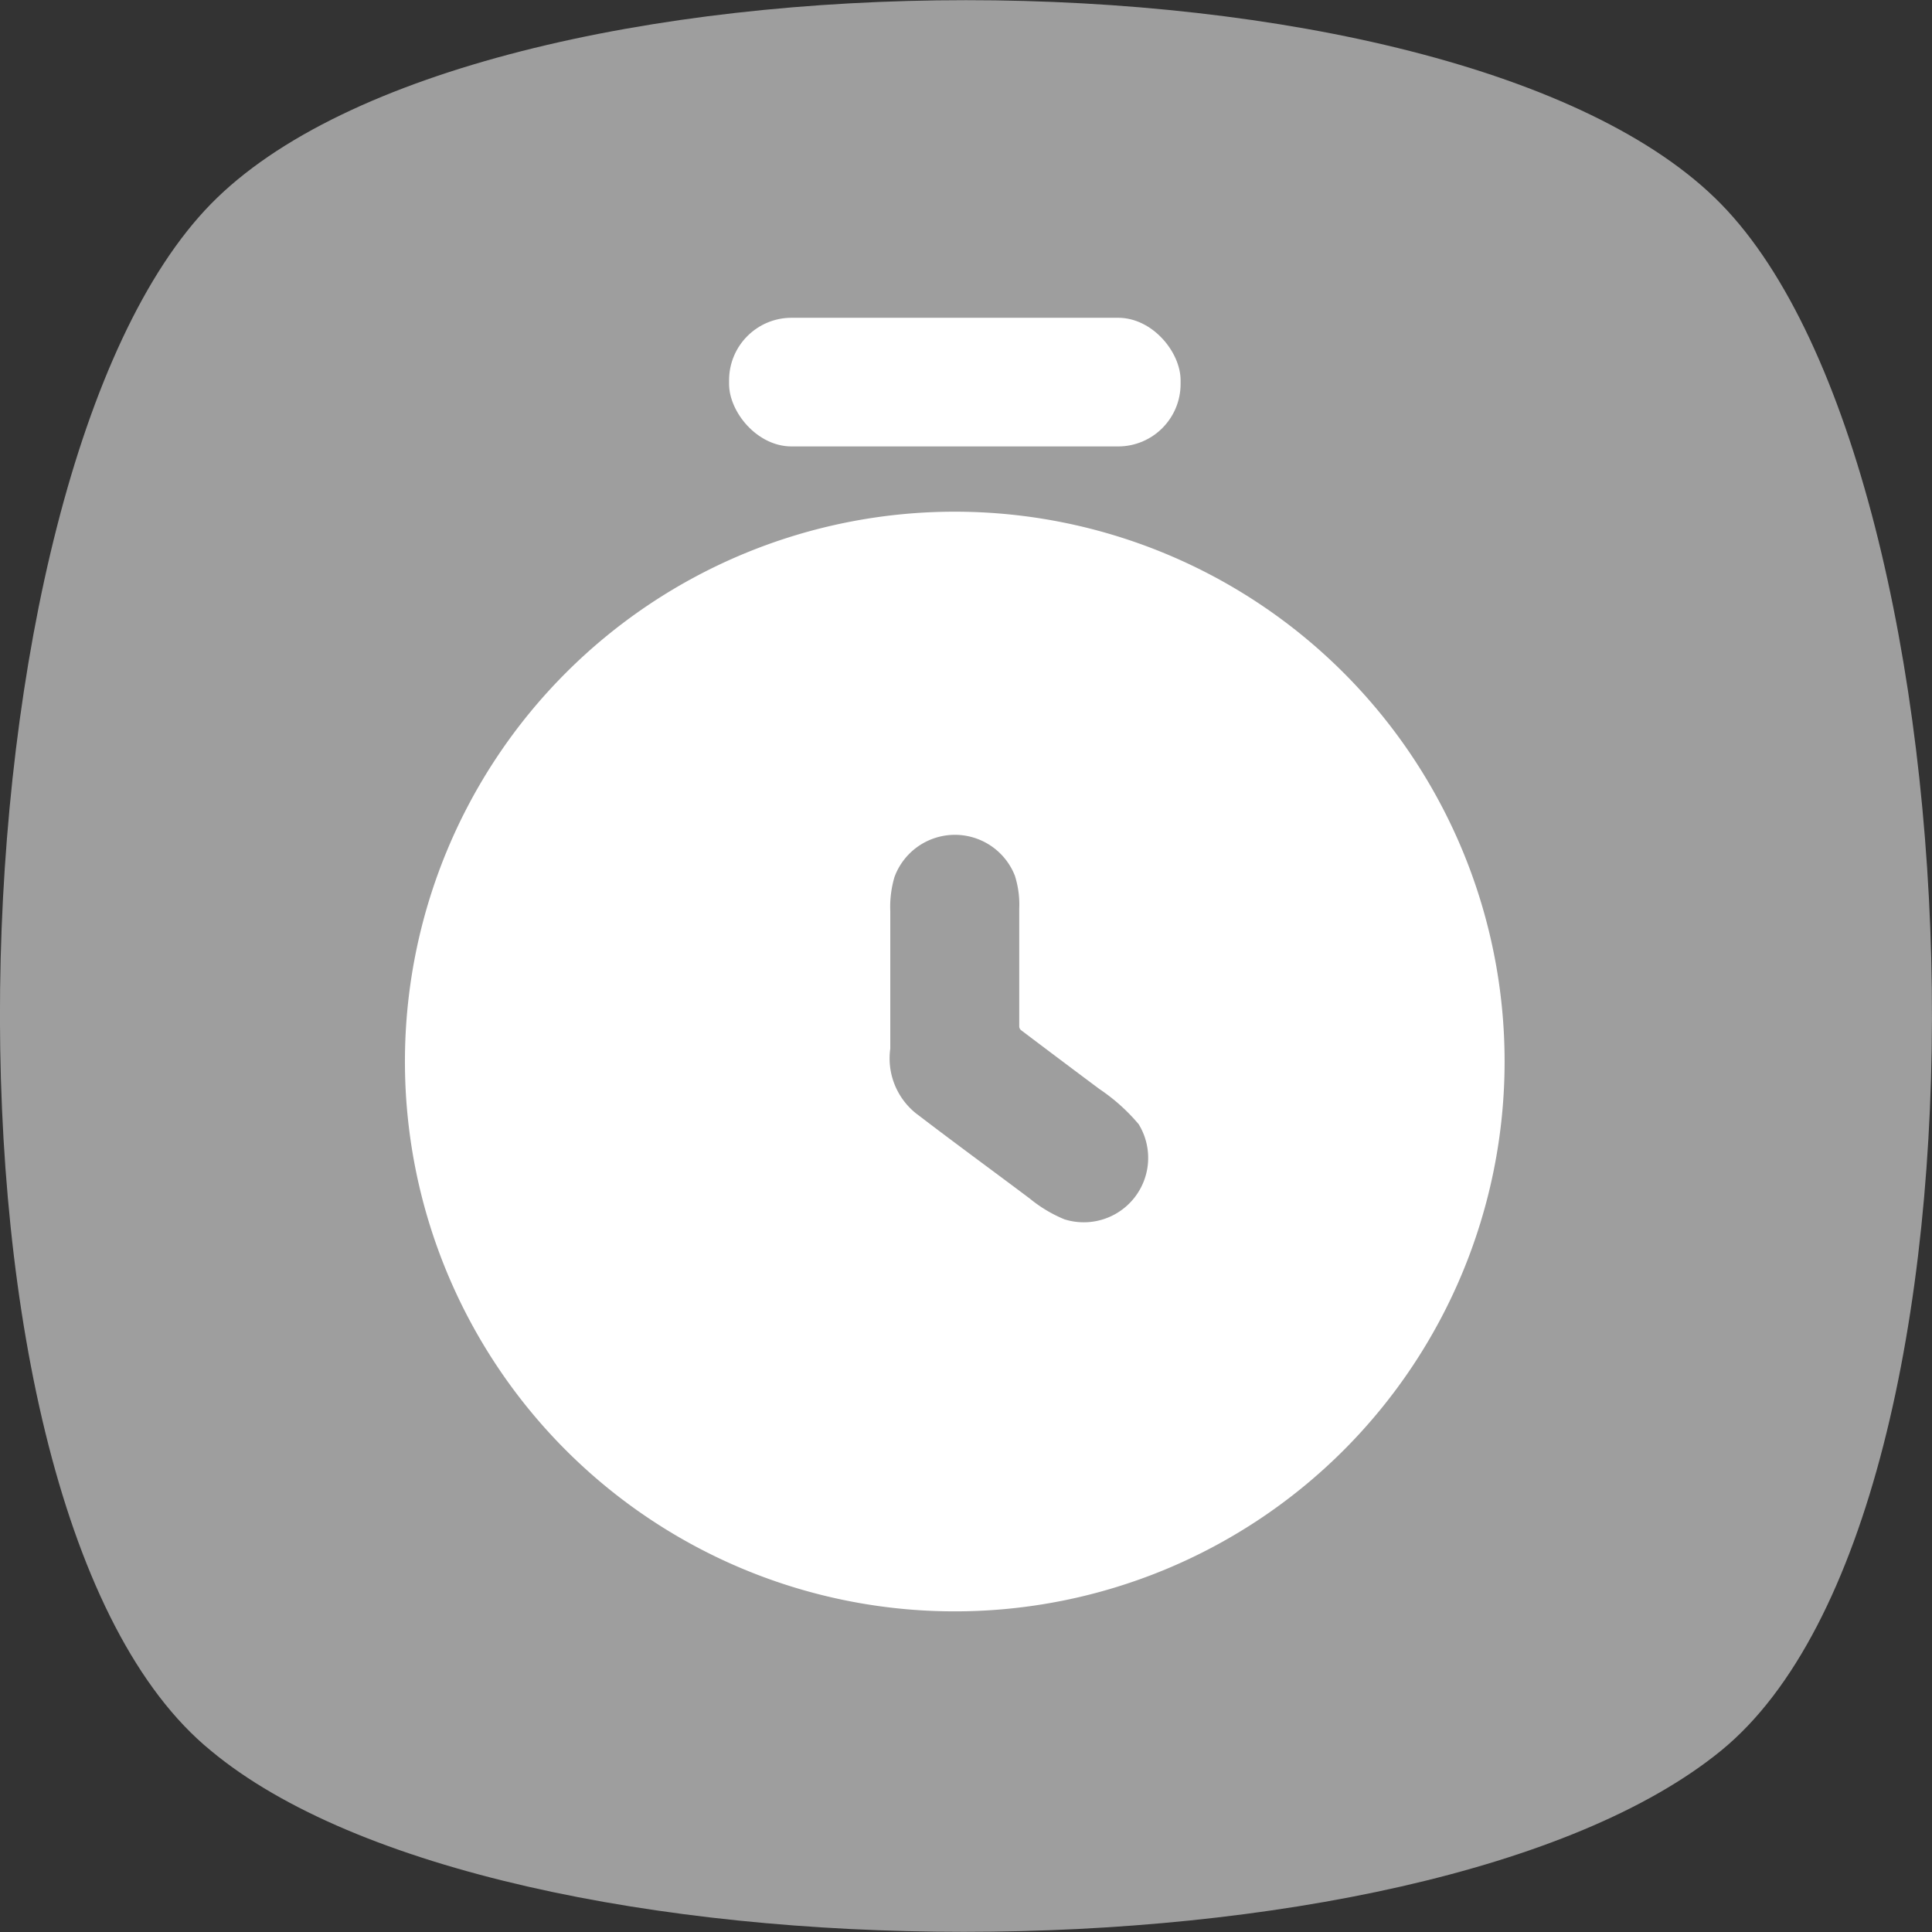 <svg id="Awaiting" xmlns="http://www.w3.org/2000/svg" xmlns:xlink="http://www.w3.org/1999/xlink" width="27" height="27" viewBox="0 0 27 27">
  <rect x="0" y="0" width="27" height="27" fill="#333333" stroke="none"/>
  <defs>
    <clipPath id="clip-path">
      <rect id="back" width="27" height="27" transform="translate(30 370)" fill="#9e9e9e" opacity="0.2"/>
    </clipPath>
  </defs>
  <g id="Awaiting-2" data-name="Awaiting" transform="translate(-30 -370)" clip-path="url(#clip-path)">
    <g id="Awaiting-3" data-name="Awaiting" transform="translate(30 370.002)">
      <path id="Path_13226" data-name="Path 13226" d="M24.053,24.463C19.916,27.84,7,27.84,2.946,24.463c-4.137-3.377-3.715-17.814,0-21.613s17.392-3.8,21.107,0S28.19,21.085,24.053,24.463Z" fill="#9e9e9e"/>
      <g id="Group_2394" data-name="Group 2394">
        <rect id="Rectangle_1460" data-name="Rectangle 1460" width="6.31" height="1.798" rx="0.873" transform="translate(10.189 4.439)" fill="#fff"/>
        <path id="Path_13227" data-name="Path 13227" d="M21.027,14.833a7.684,7.684,0,1,1-7.684-7.684h0a7.684,7.684,0,0,1,7.684,7.684Zm-8.209.737c.522.4,1.049.784,1.573,1.178a1.911,1.911,0,0,0,.484.29.9.9,0,0,0,1.038-1.329,2.631,2.631,0,0,0-.549-.492q-.549-.41-1.093-.821a.069.069,0,0,1-.027-.054q0-.823,0-1.647a1.33,1.33,0,0,0-.061-.459.9.9,0,0,0-1.682.017,1.474,1.474,0,0,0-.059.483q0,.958,0,1.916a.984.984,0,0,0,.375.918Z" fill="#fff"/>
      </g>
    </g>
  </g>
</svg>
